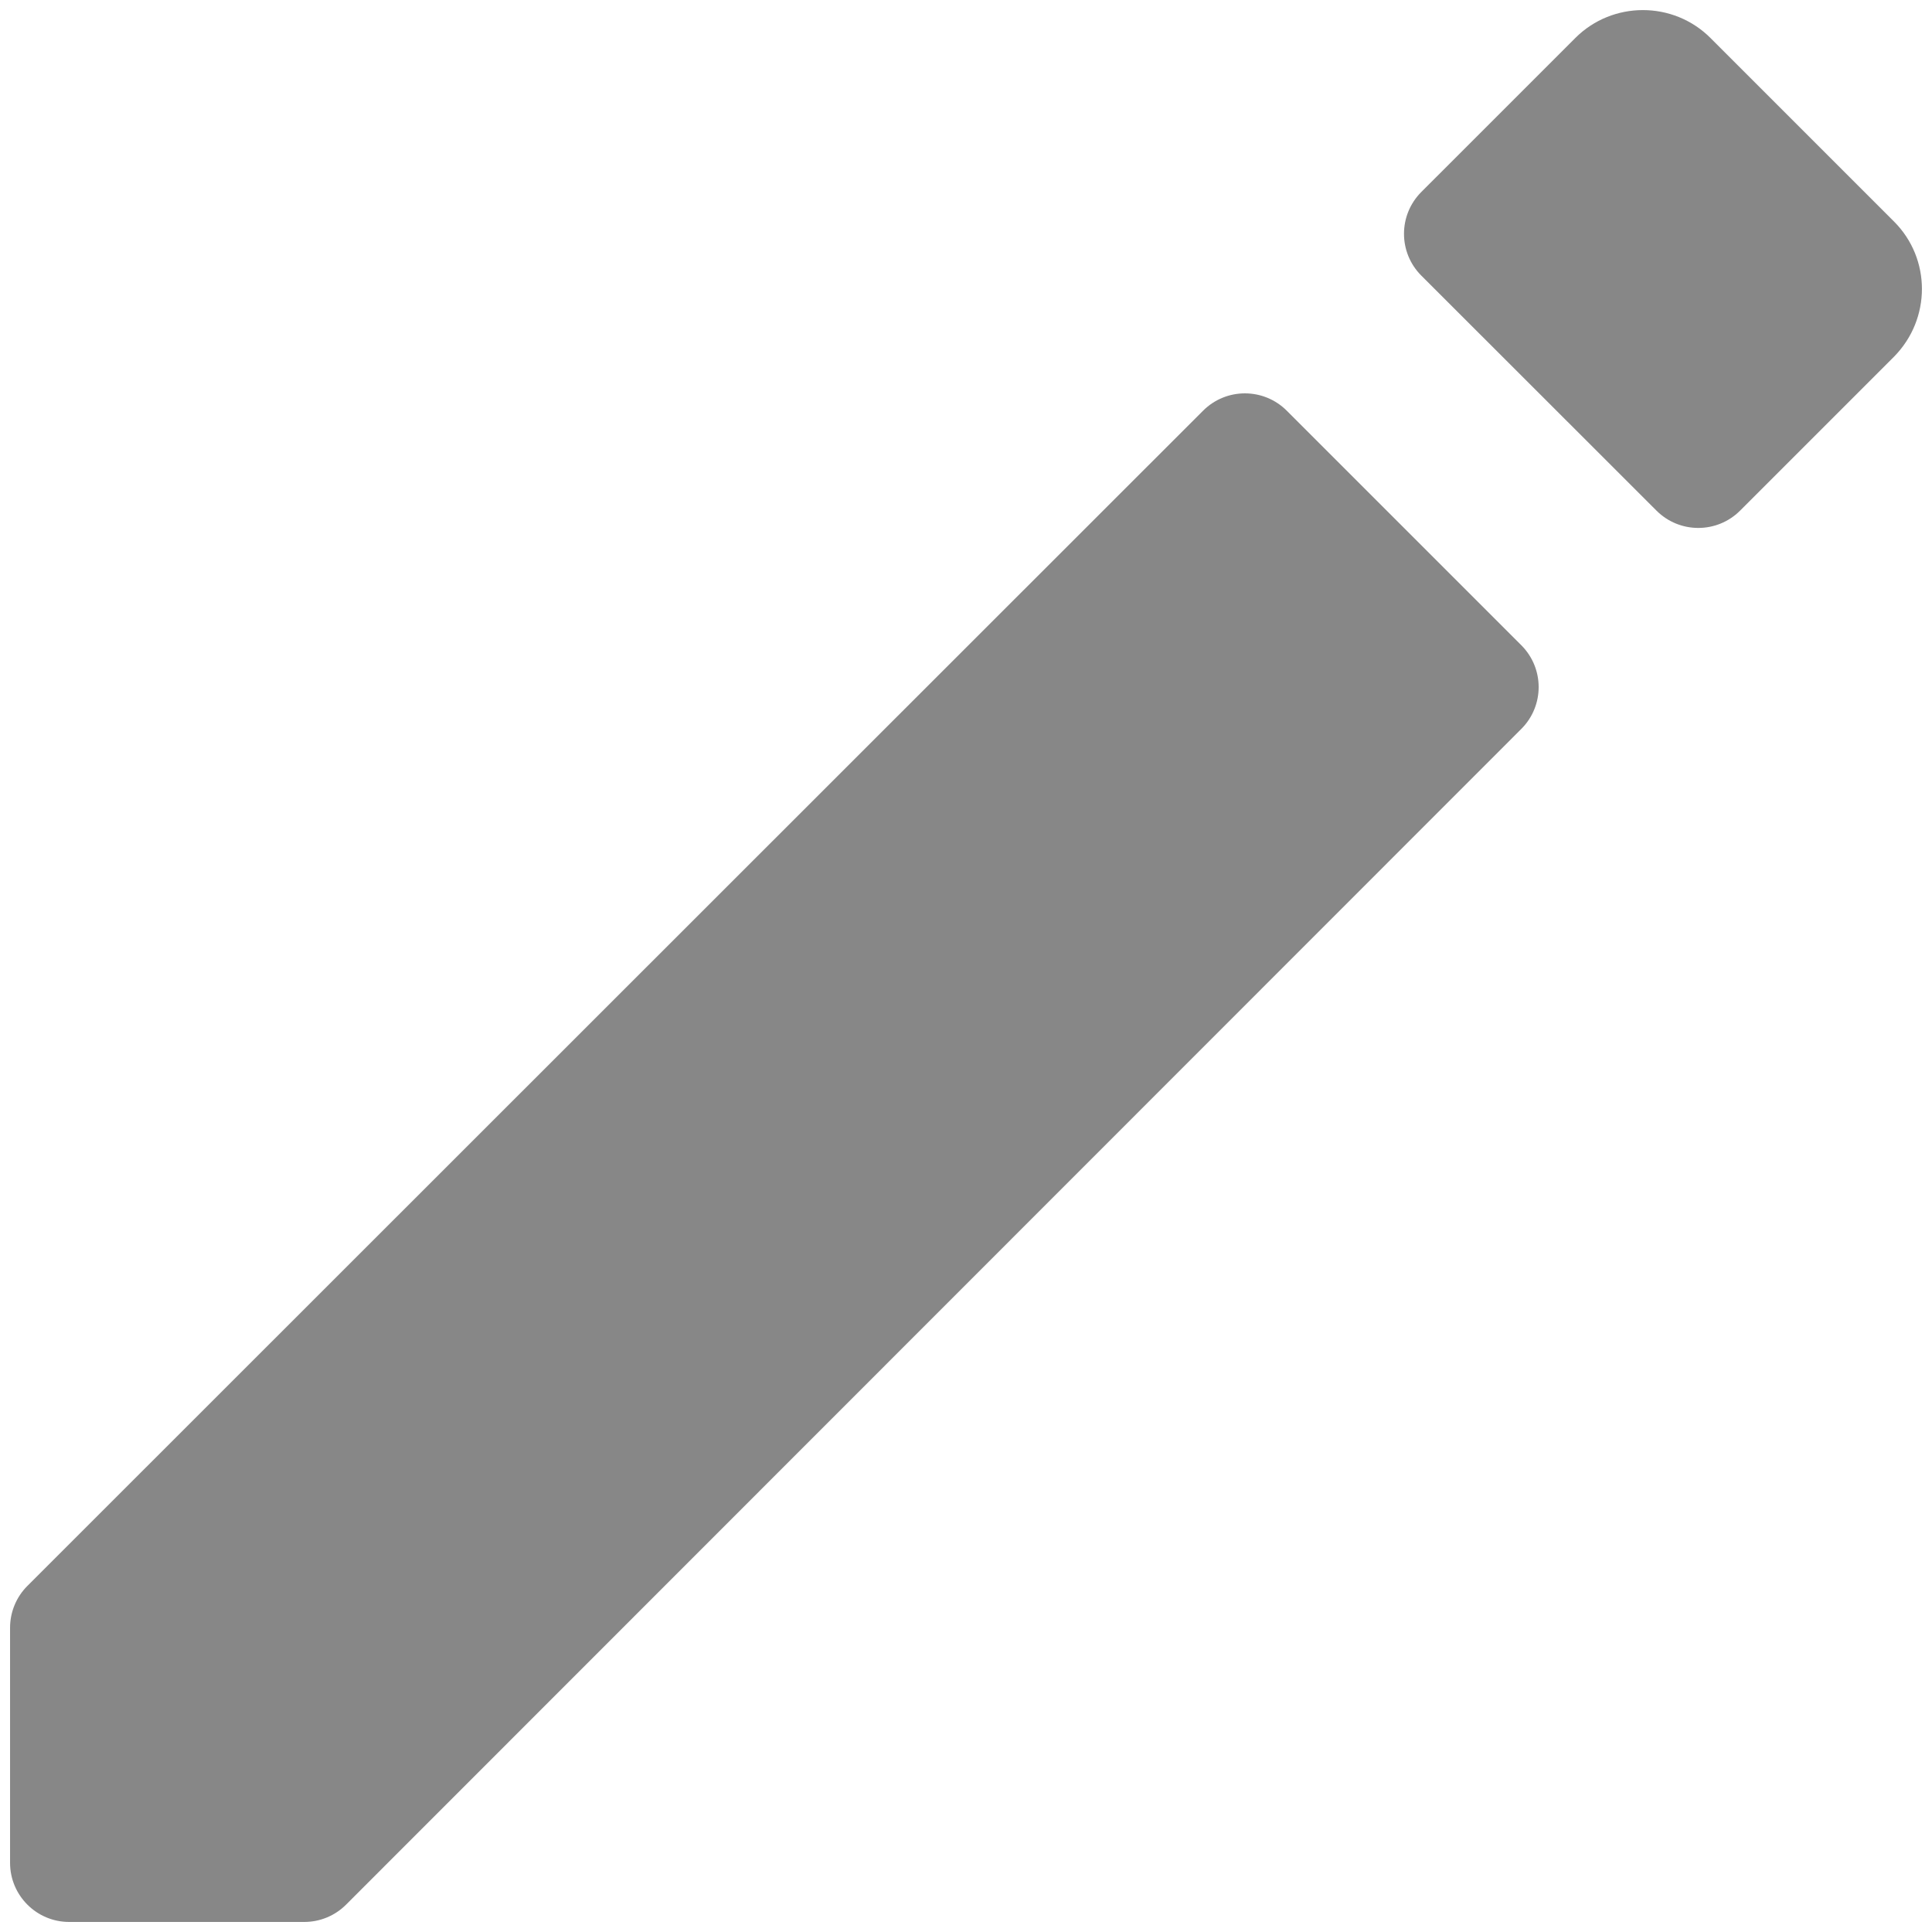 <svg width="96" height="96" viewBox="0 0 96 96" fill="none" xmlns="http://www.w3.org/2000/svg">
<path d="M94.113 11.008L84.992 1.887C83.144 0.039 80.125 0.039 78.277 1.887L70.625 9.539C69.477 10.688 69.477 12.547 70.625 13.695L82.309 25.372C83.457 26.52 85.317 26.52 86.465 25.372L94.118 17.719C95.961 15.844 95.961 12.856 94.113 11.008Z" fill="#878787"/>
<path d="M0.5 80.883V92.563C0.5 94.184 1.816 95.501 3.438 95.501H15.117C15.899 95.501 16.645 95.192 17.196 94.641L75.594 36.219C76.742 35.071 76.742 33.211 75.594 32.063L63.938 20.407C62.789 19.259 60.93 19.259 59.781 20.407L1.359 78.805C0.809 79.356 0.5 80.102 0.5 80.883Z" fill="#878787"/>
</svg>
